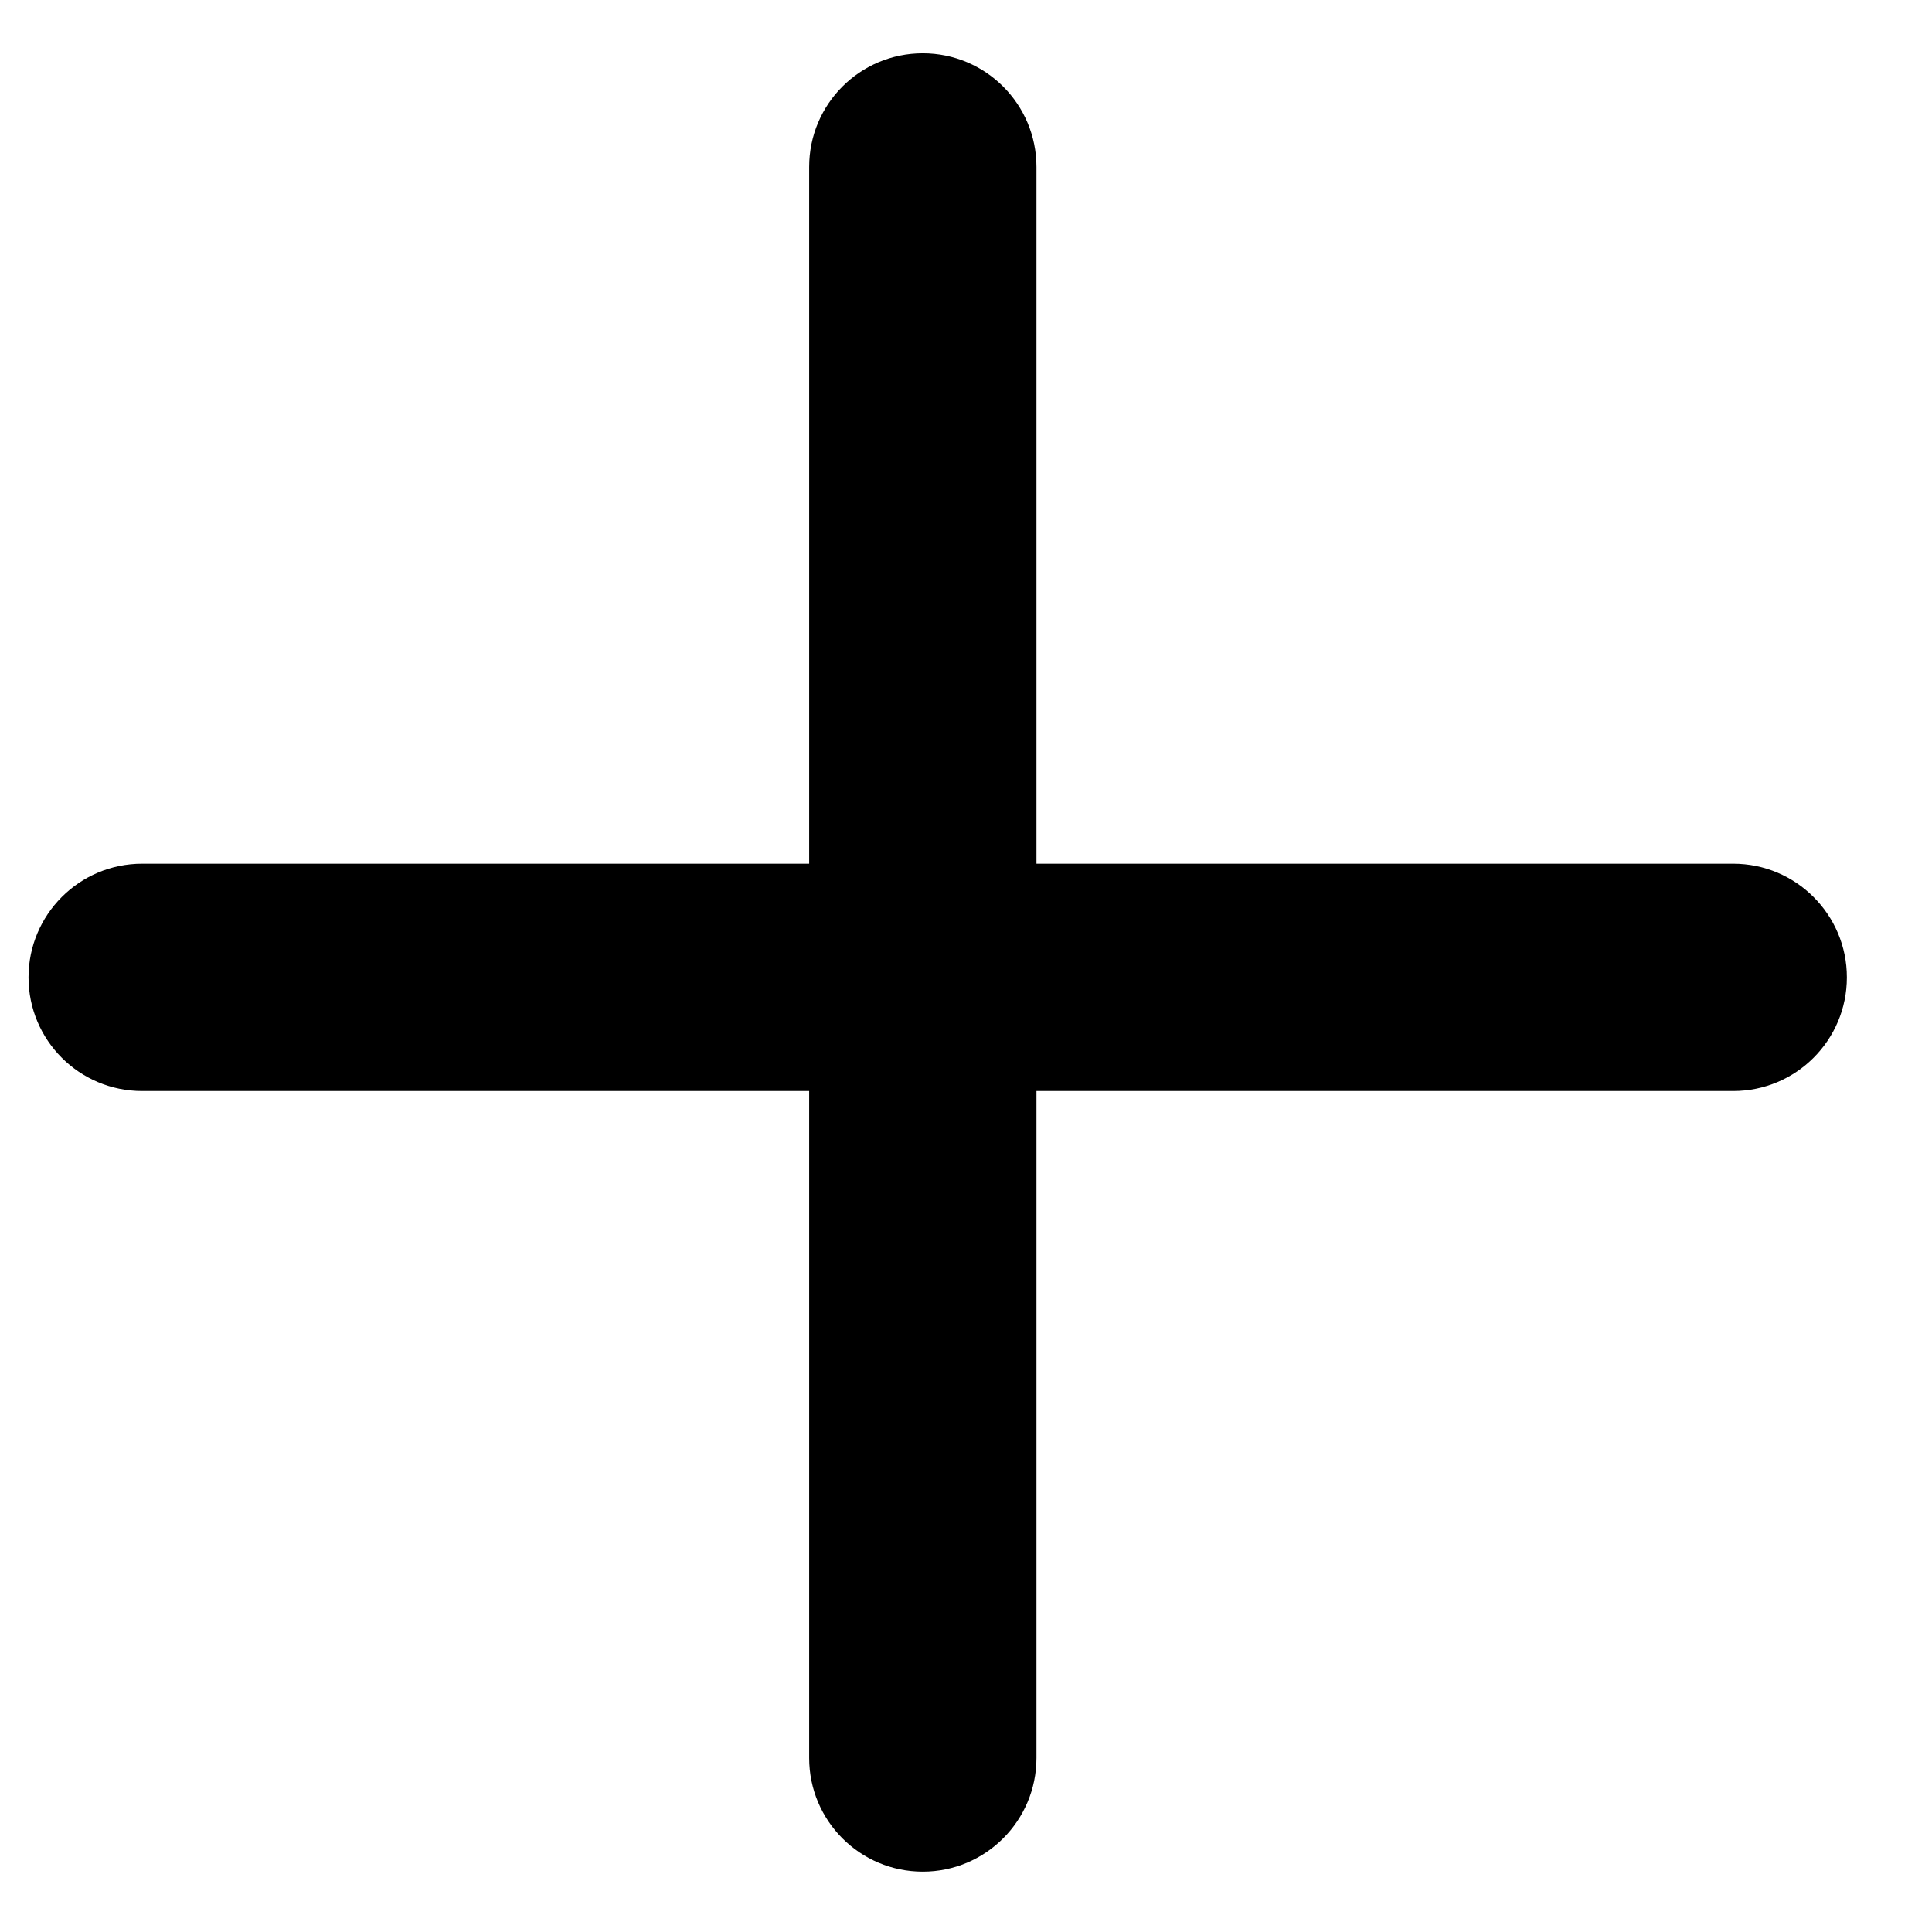 <svg width="17" height="17" viewBox="0 0 17 17" fill="none" xmlns="http://www.w3.org/2000/svg">
<path fill-rule="evenodd" clip-rule="evenodd" d="M9.12 1.469C9.12 0.916 8.672 0.469 8.12 0.469C7.567 0.469 7.12 0.916 7.12 1.469L7.12 7.6L1.251 7.6C0.698 7.6 0.251 8.048 0.251 8.6C0.251 9.153 0.698 9.6 1.251 9.6L7.12 9.6L7.12 15.469C7.12 16.021 7.567 16.469 8.12 16.469C8.672 16.469 9.12 16.021 9.12 15.469L9.12 9.6L15.251 9.6C15.803 9.6 16.251 9.153 16.251 8.6C16.251 8.048 15.803 7.6 15.251 7.6L9.12 7.6L9.12 1.469Z" fill="black"/>
</svg>
